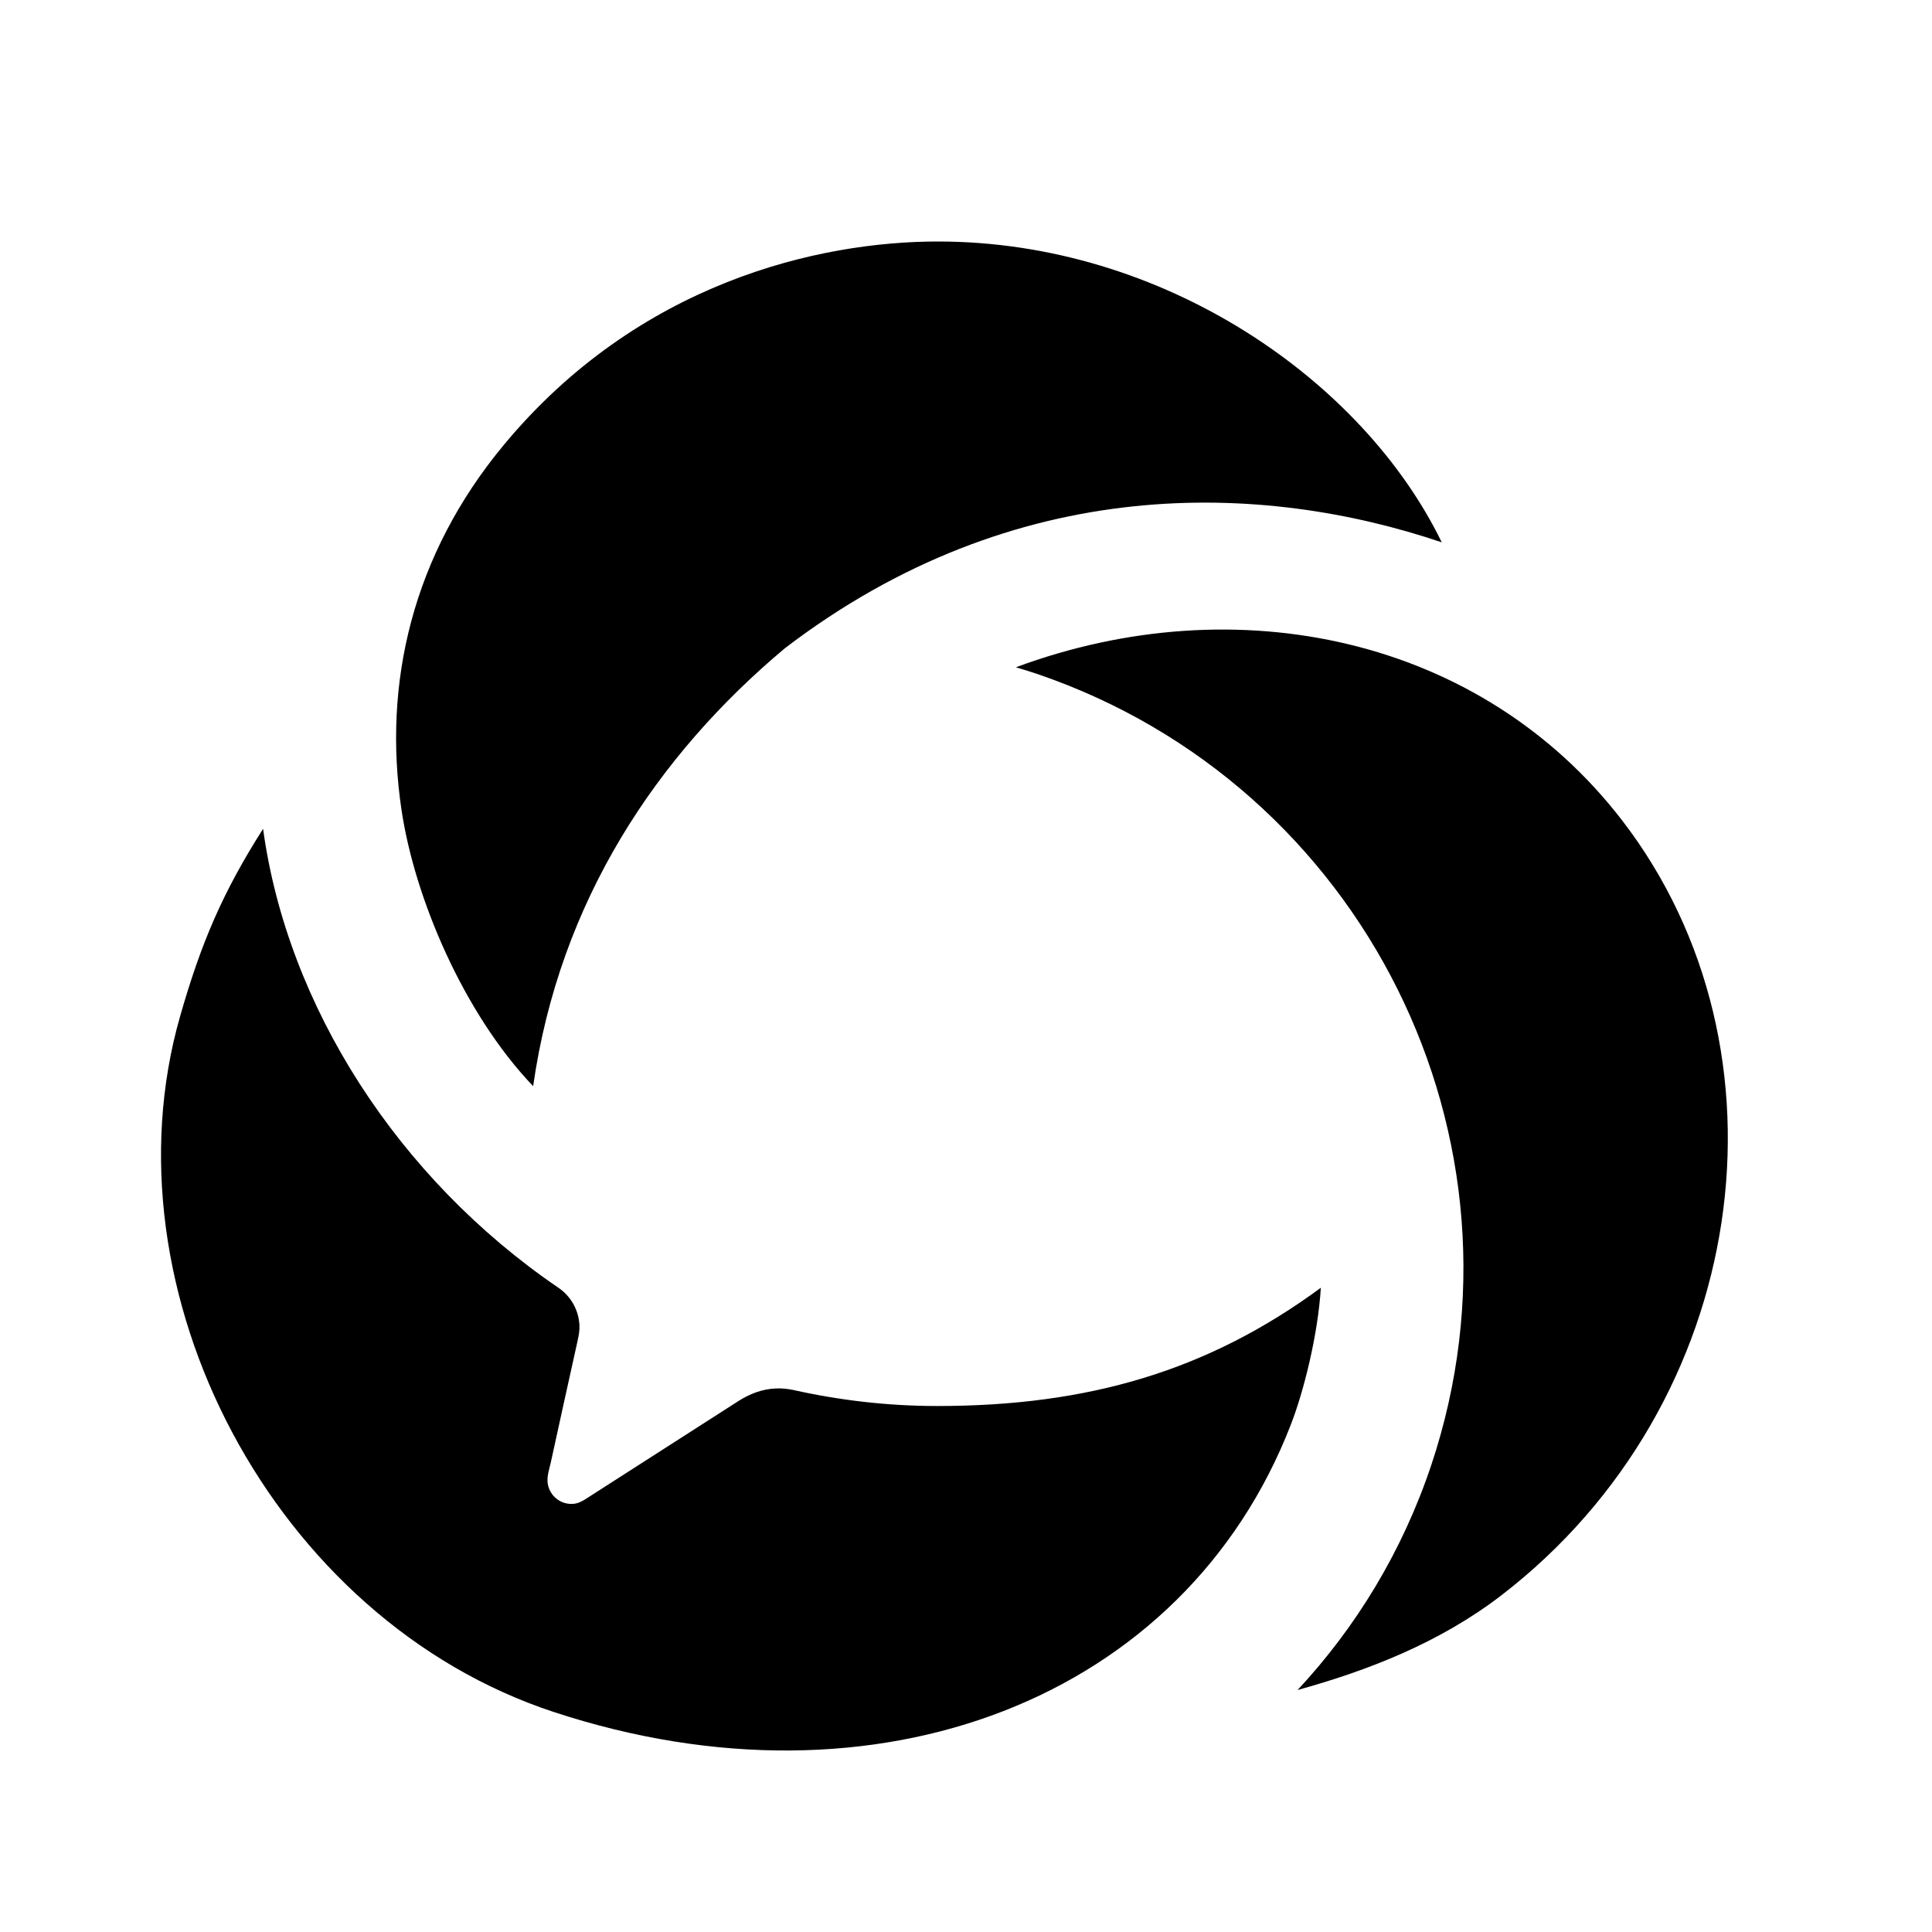 <svg width="32" height="32" viewBox="0 0 24 24" fill="none" xmlns="http://www.w3.org/2000/svg">
<path fill-rule="evenodd" clip-rule="evenodd" d="M17.91 6.737C16.931 4.724 14.454 3 11.65 3C10.179 3 7.931 3.505 6.251 5.536C5.129 6.892 4.751 8.48 4.988 10.063C5.15 11.151 5.756 12.585 6.623 13.493C6.95 11.192 8.162 9.383 9.751 8.052C12.62 5.861 15.683 5.985 17.91 6.737ZM20.149 10.189C18.393 7.911 15.359 7.273 12.62 8.289L12.642 8.296C12.723 8.32 12.804 8.345 12.884 8.372C16.94 9.754 19.132 14.153 17.78 18.199C17.42 19.275 16.844 20.216 16.119 20.994C16.993 20.752 17.887 20.406 18.654 19.815C21.743 17.435 22.351 13.047 20.149 10.189ZM9.855 17.267C10.429 17.395 11.026 17.466 11.642 17.466C13.518 17.466 15.004 17.03 16.408 15.997C16.372 16.581 16.196 17.284 16.035 17.698C14.714 21.107 10.89 22.585 6.882 21.268C3.397 20.124 1.261 16.037 2.237 12.626C2.498 11.712 2.766 11.085 3.268 10.296C3.569 12.495 4.938 14.633 6.934 15.995C7.086 16.097 7.189 16.267 7.198 16.465C7.201 16.531 7.189 16.592 7.175 16.656C7.125 16.88 7.065 17.156 7.008 17.411C6.921 17.806 6.845 18.151 6.84 18.177C6.836 18.195 6.831 18.213 6.826 18.232C6.813 18.286 6.799 18.342 6.801 18.397C6.808 18.561 6.946 18.689 7.11 18.682C7.174 18.68 7.226 18.653 7.279 18.619L9.172 17.405C9.315 17.314 9.467 17.255 9.638 17.248C9.713 17.244 9.785 17.253 9.855 17.267Z" fill="black"/>
</svg>
